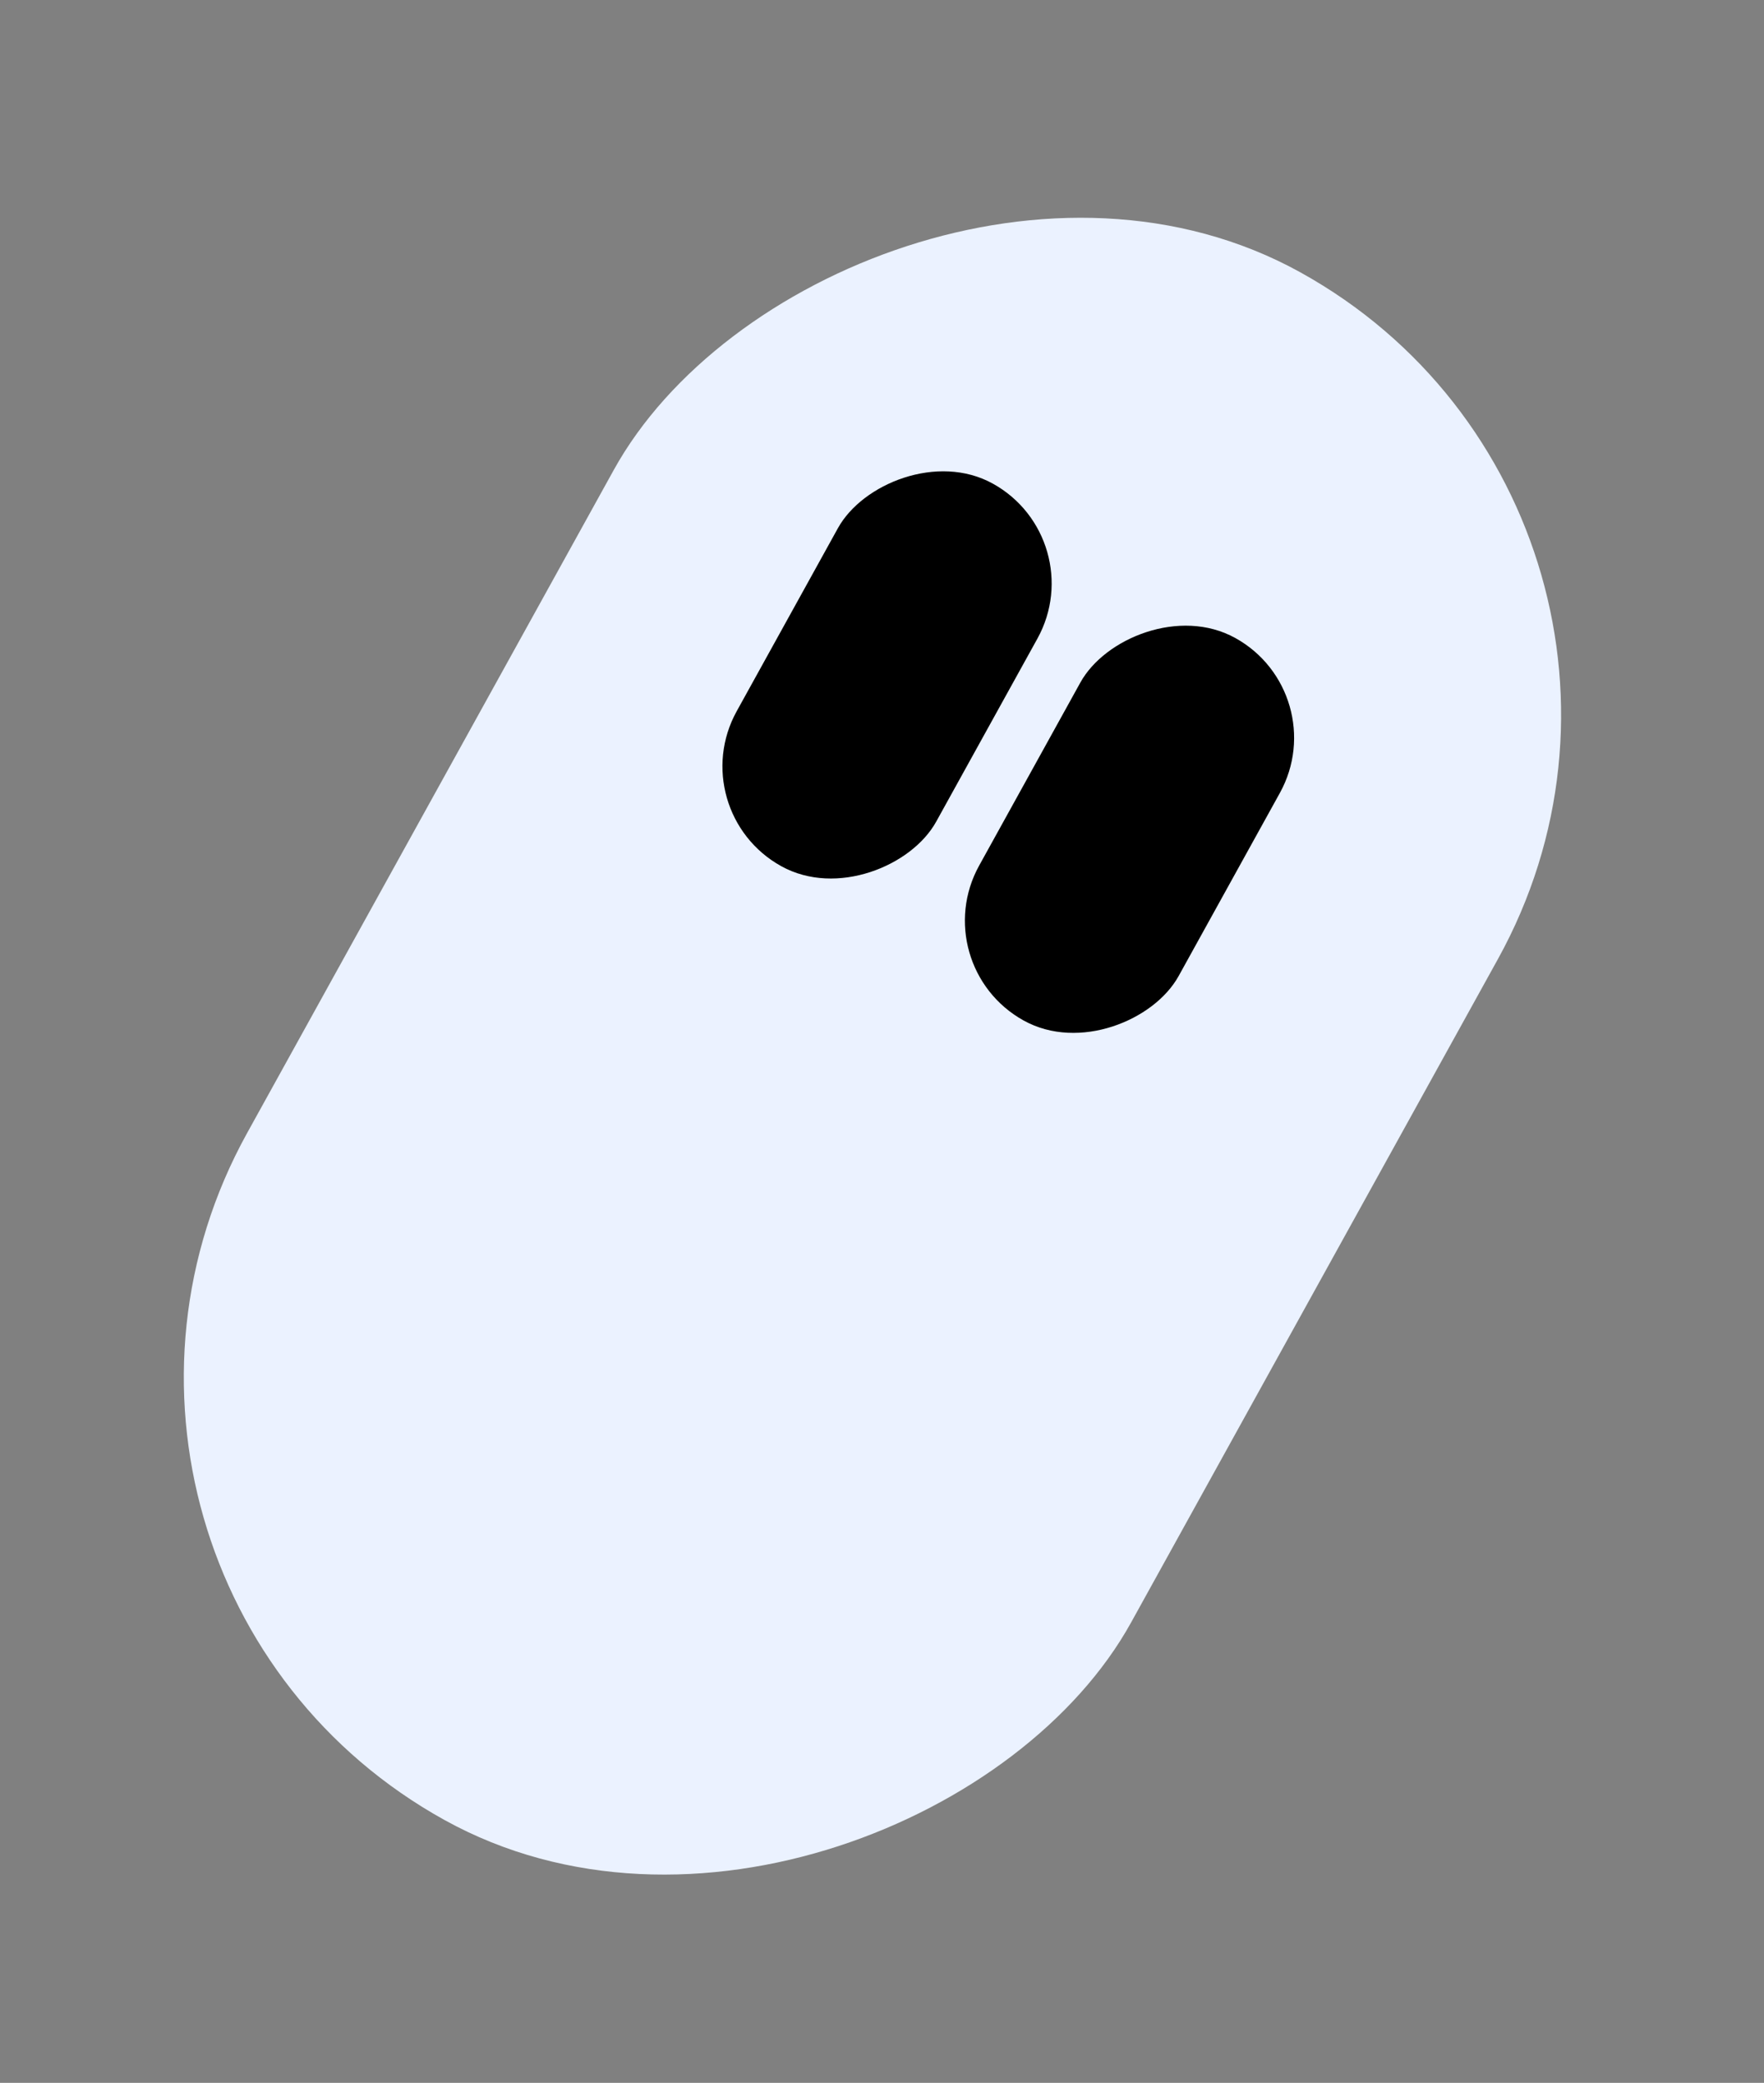 <svg width="61" height="72" viewBox="0 0 61 72" fill="none" xmlns="http://www.w3.org/2000/svg">
<rect x="0" y="0" width="61" height="72" fill="#808080" stroke="none"/>
<rect width="34.94" height="61.144" rx="17.47" transform="matrix(-0.875 -0.484 -0.484 0.875 60.253 17.869)" fill="#EBF2FF"/>
<rect width="7.885" height="15.114" rx="3.942" transform="matrix(-0.875 -0.484 -0.484 0.875 37.782 18.626)" fill="black"/>
<rect width="7.885" height="15.114" rx="3.942" transform="matrix(-0.875 -0.484 -0.484 0.875 46.166 23.962)" fill="black"/>
</svg>
